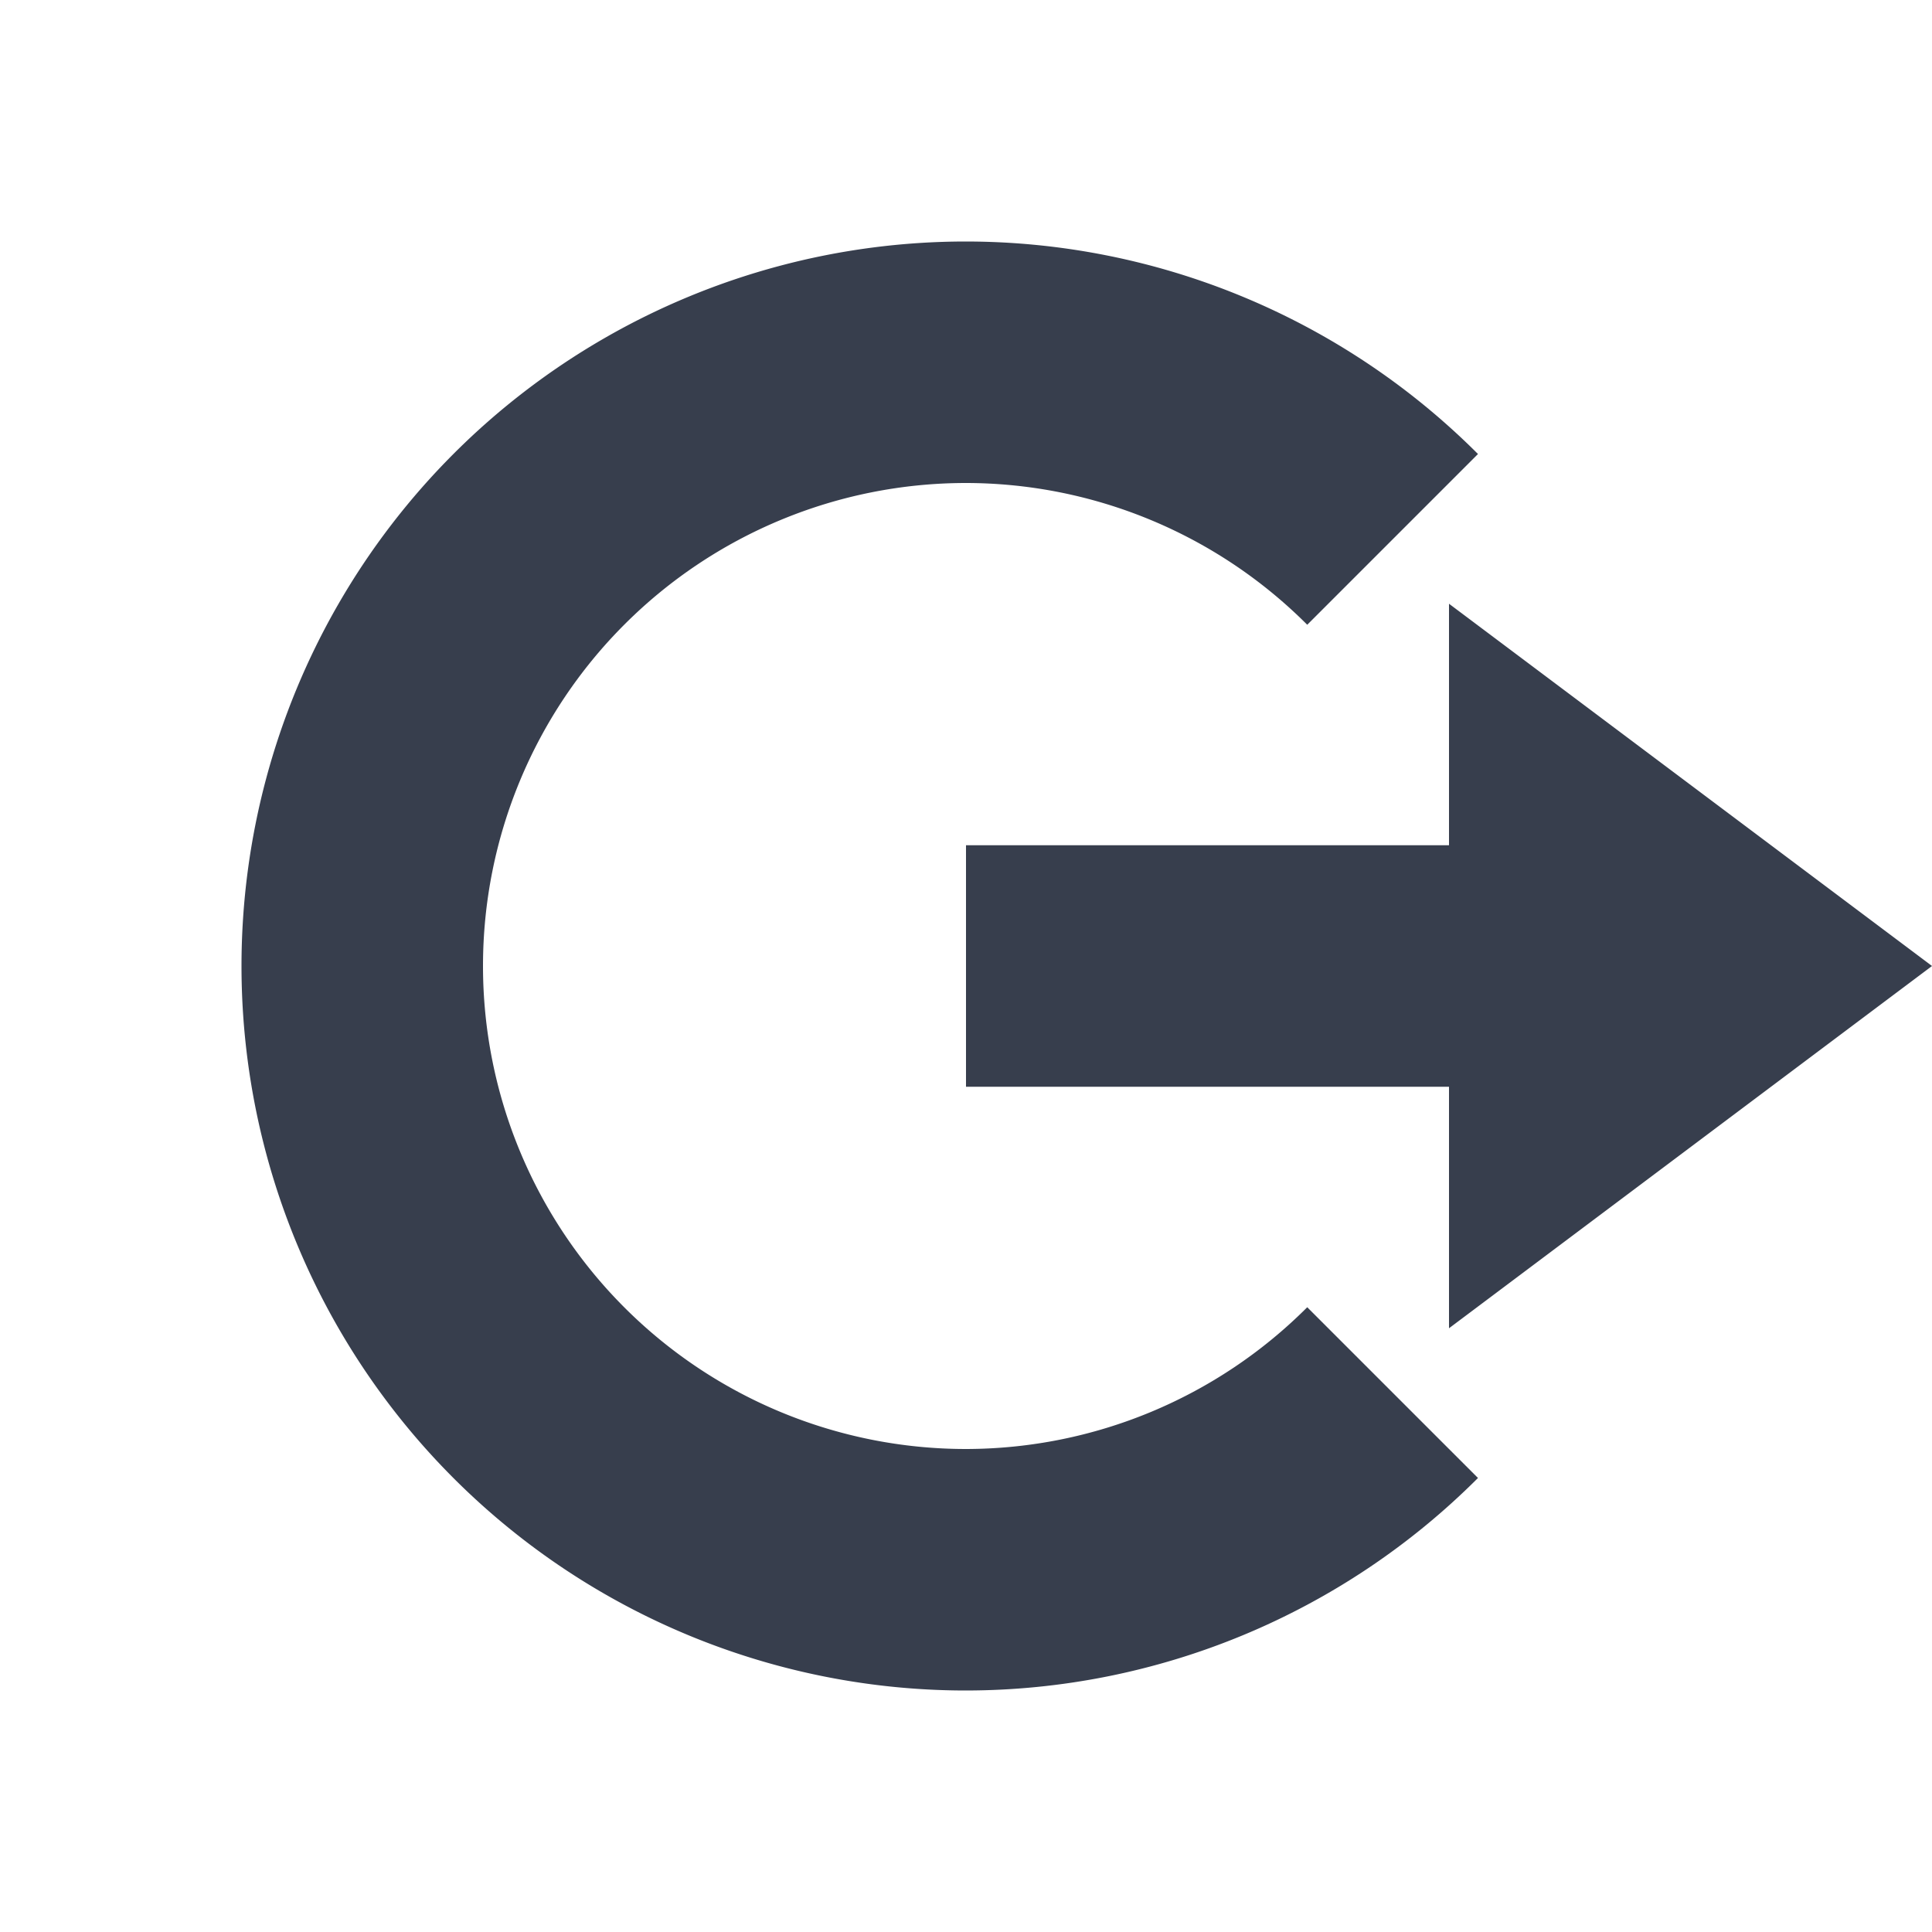 <svg xmlns="http://www.w3.org/2000/svg" width="16" height="16" version="1.1">
 <path style="fill:#373e4d" d="M 12,5 16,8 12,11 V 9 H 8 V 7 H 12 Z"/>
 <path style="fill:#373e4d" d="M 8,2 A 6,6 0 0 0 2,8 6,6 0 0 0 8,14 6,6 0 0 0 12.24,12.24 L 10.826,10.826 A 4,4 0 0 1 8,12 4,4 0 0 1 4,8 4,4 0 0 1 8,4 4,4 0 0 1 10.826,5.174 L 12.24,3.76 A 6,6 0 0 0 8,2 Z"/>
</svg>
